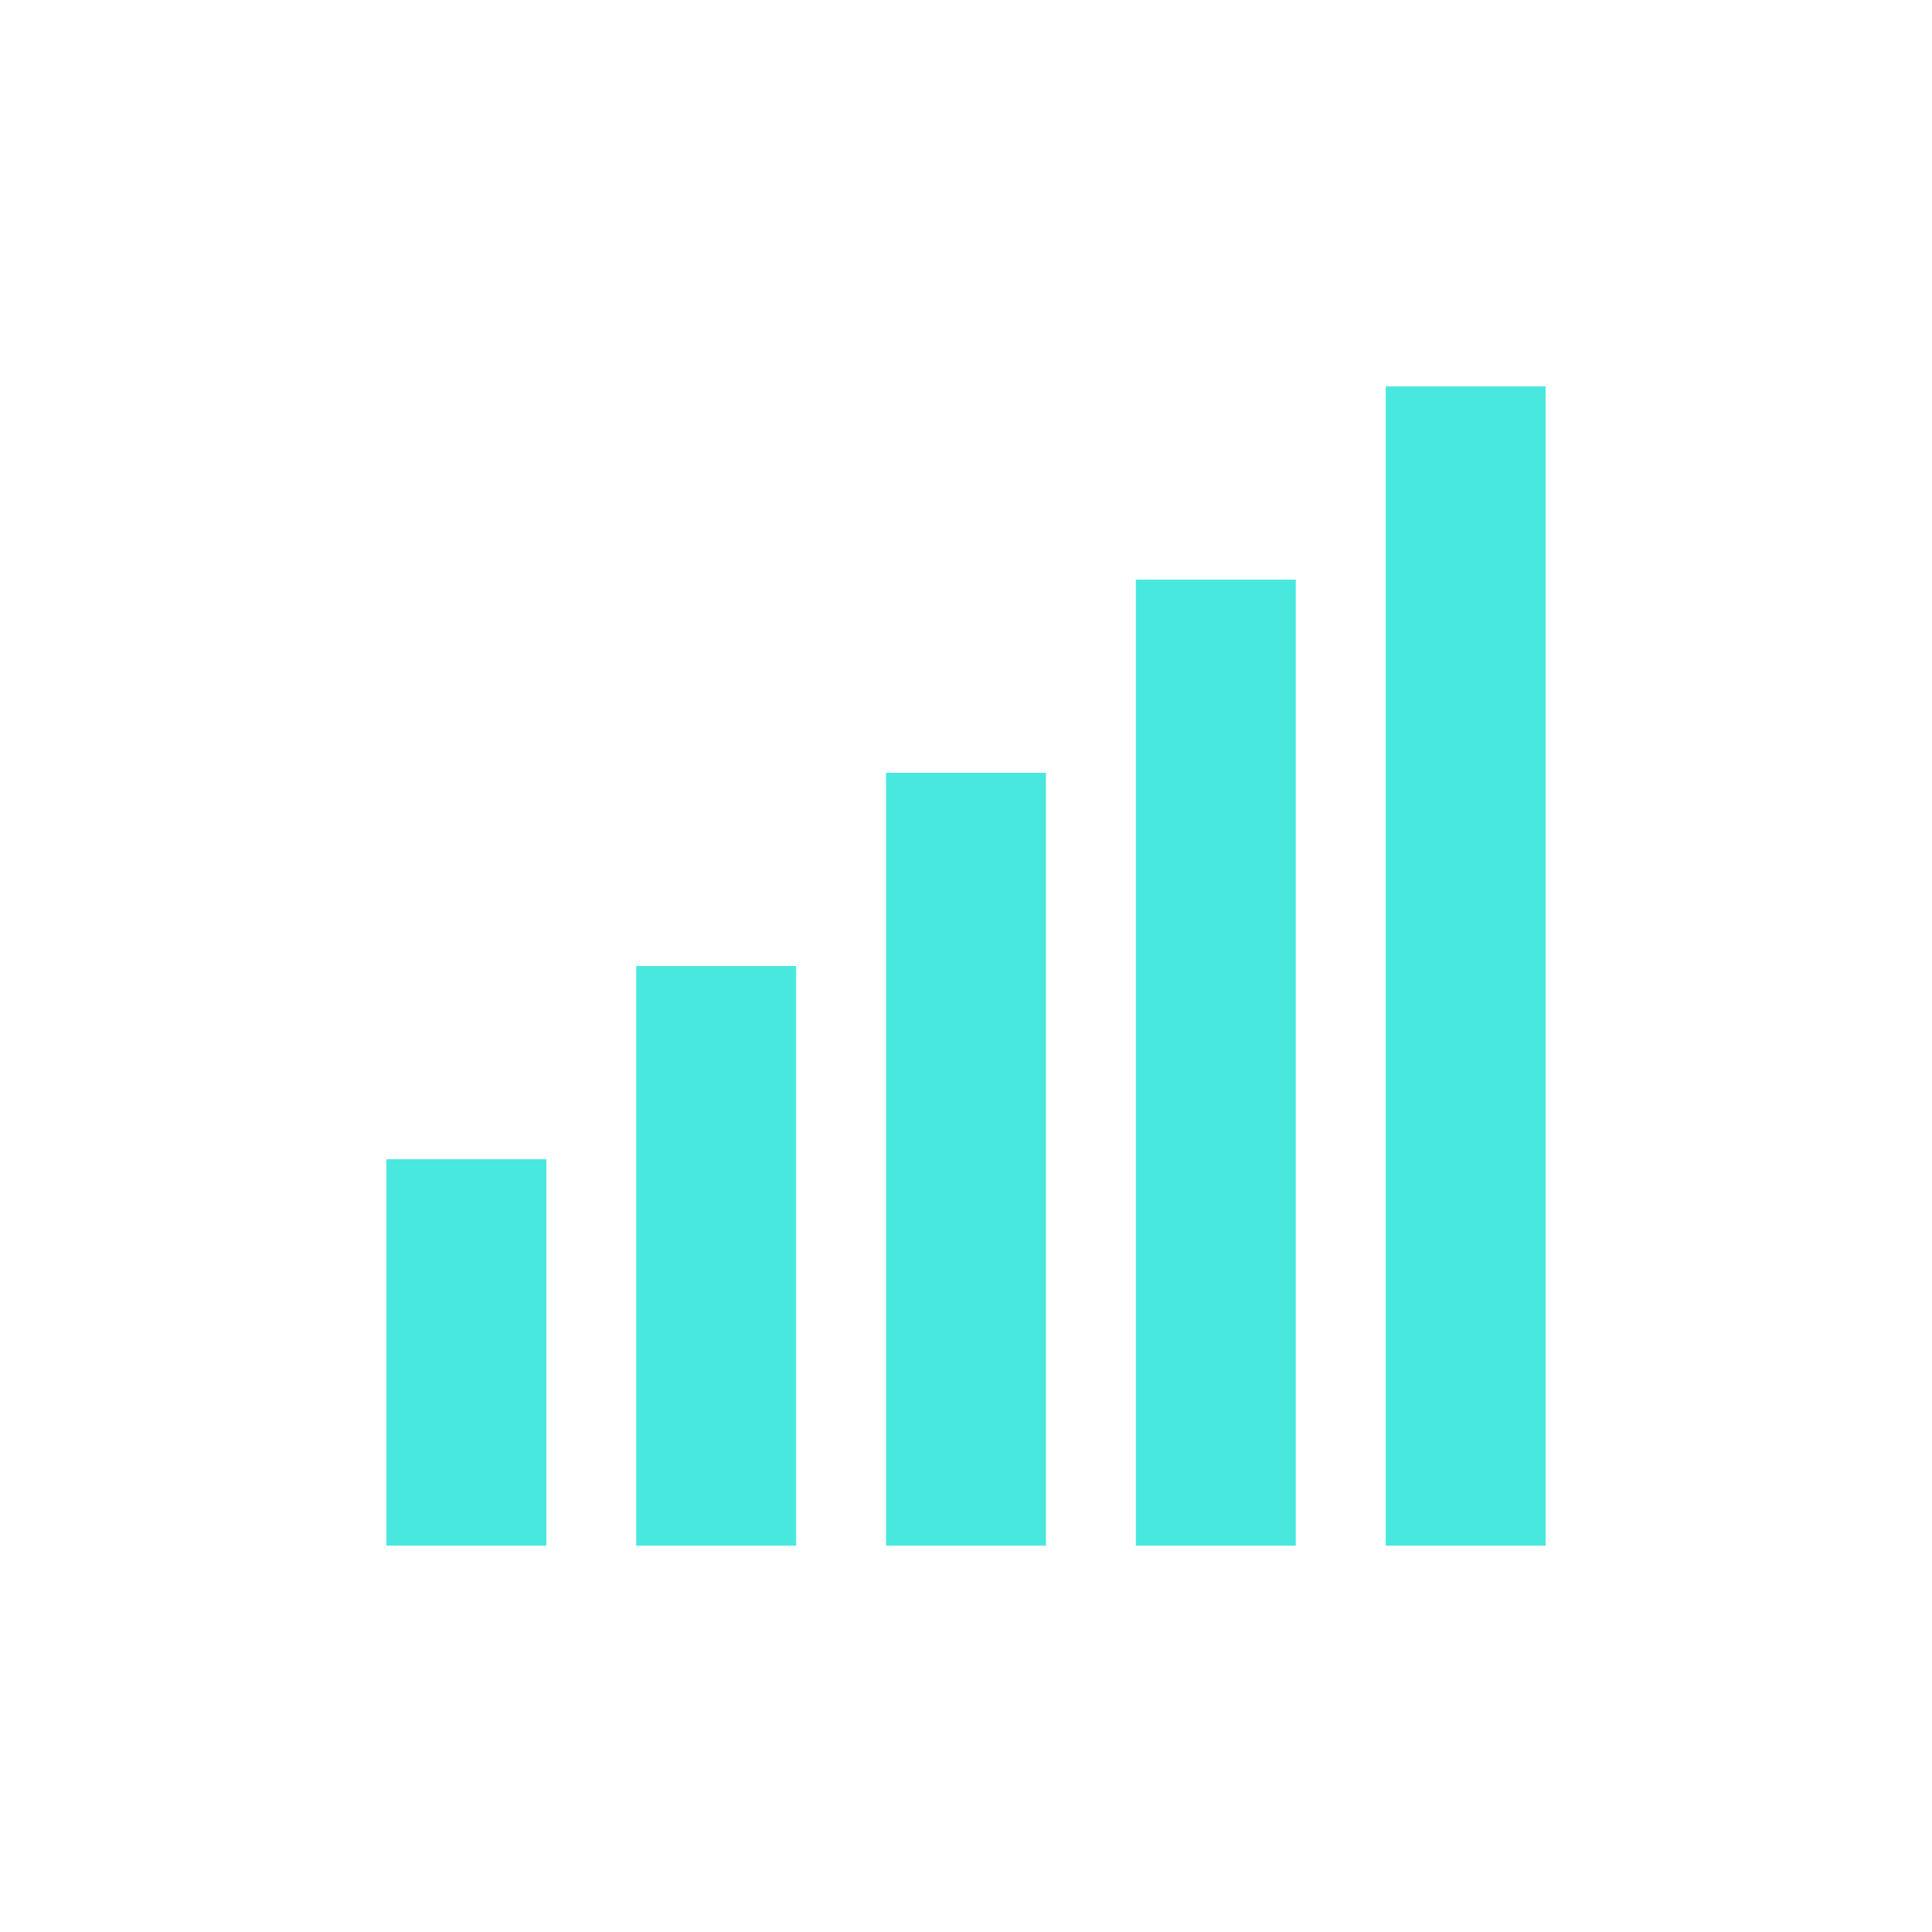 <svg xmlns="http://www.w3.org/2000/svg" width="100" height="100" viewBox="0 0 26.458 26.458"><g fill="#49e8df"><path paint-order="stroke fill markers" d="M7.482 15.875h-2.19v5.292h2.19zM10.903 13.229h-2.19v7.938h2.19zM14.324 10.583h-2.19v10.584h2.19zM17.745 7.938h-2.19v13.229h2.19zM21.167 5.292h-2.19v15.875h2.19z"/></g></svg>
